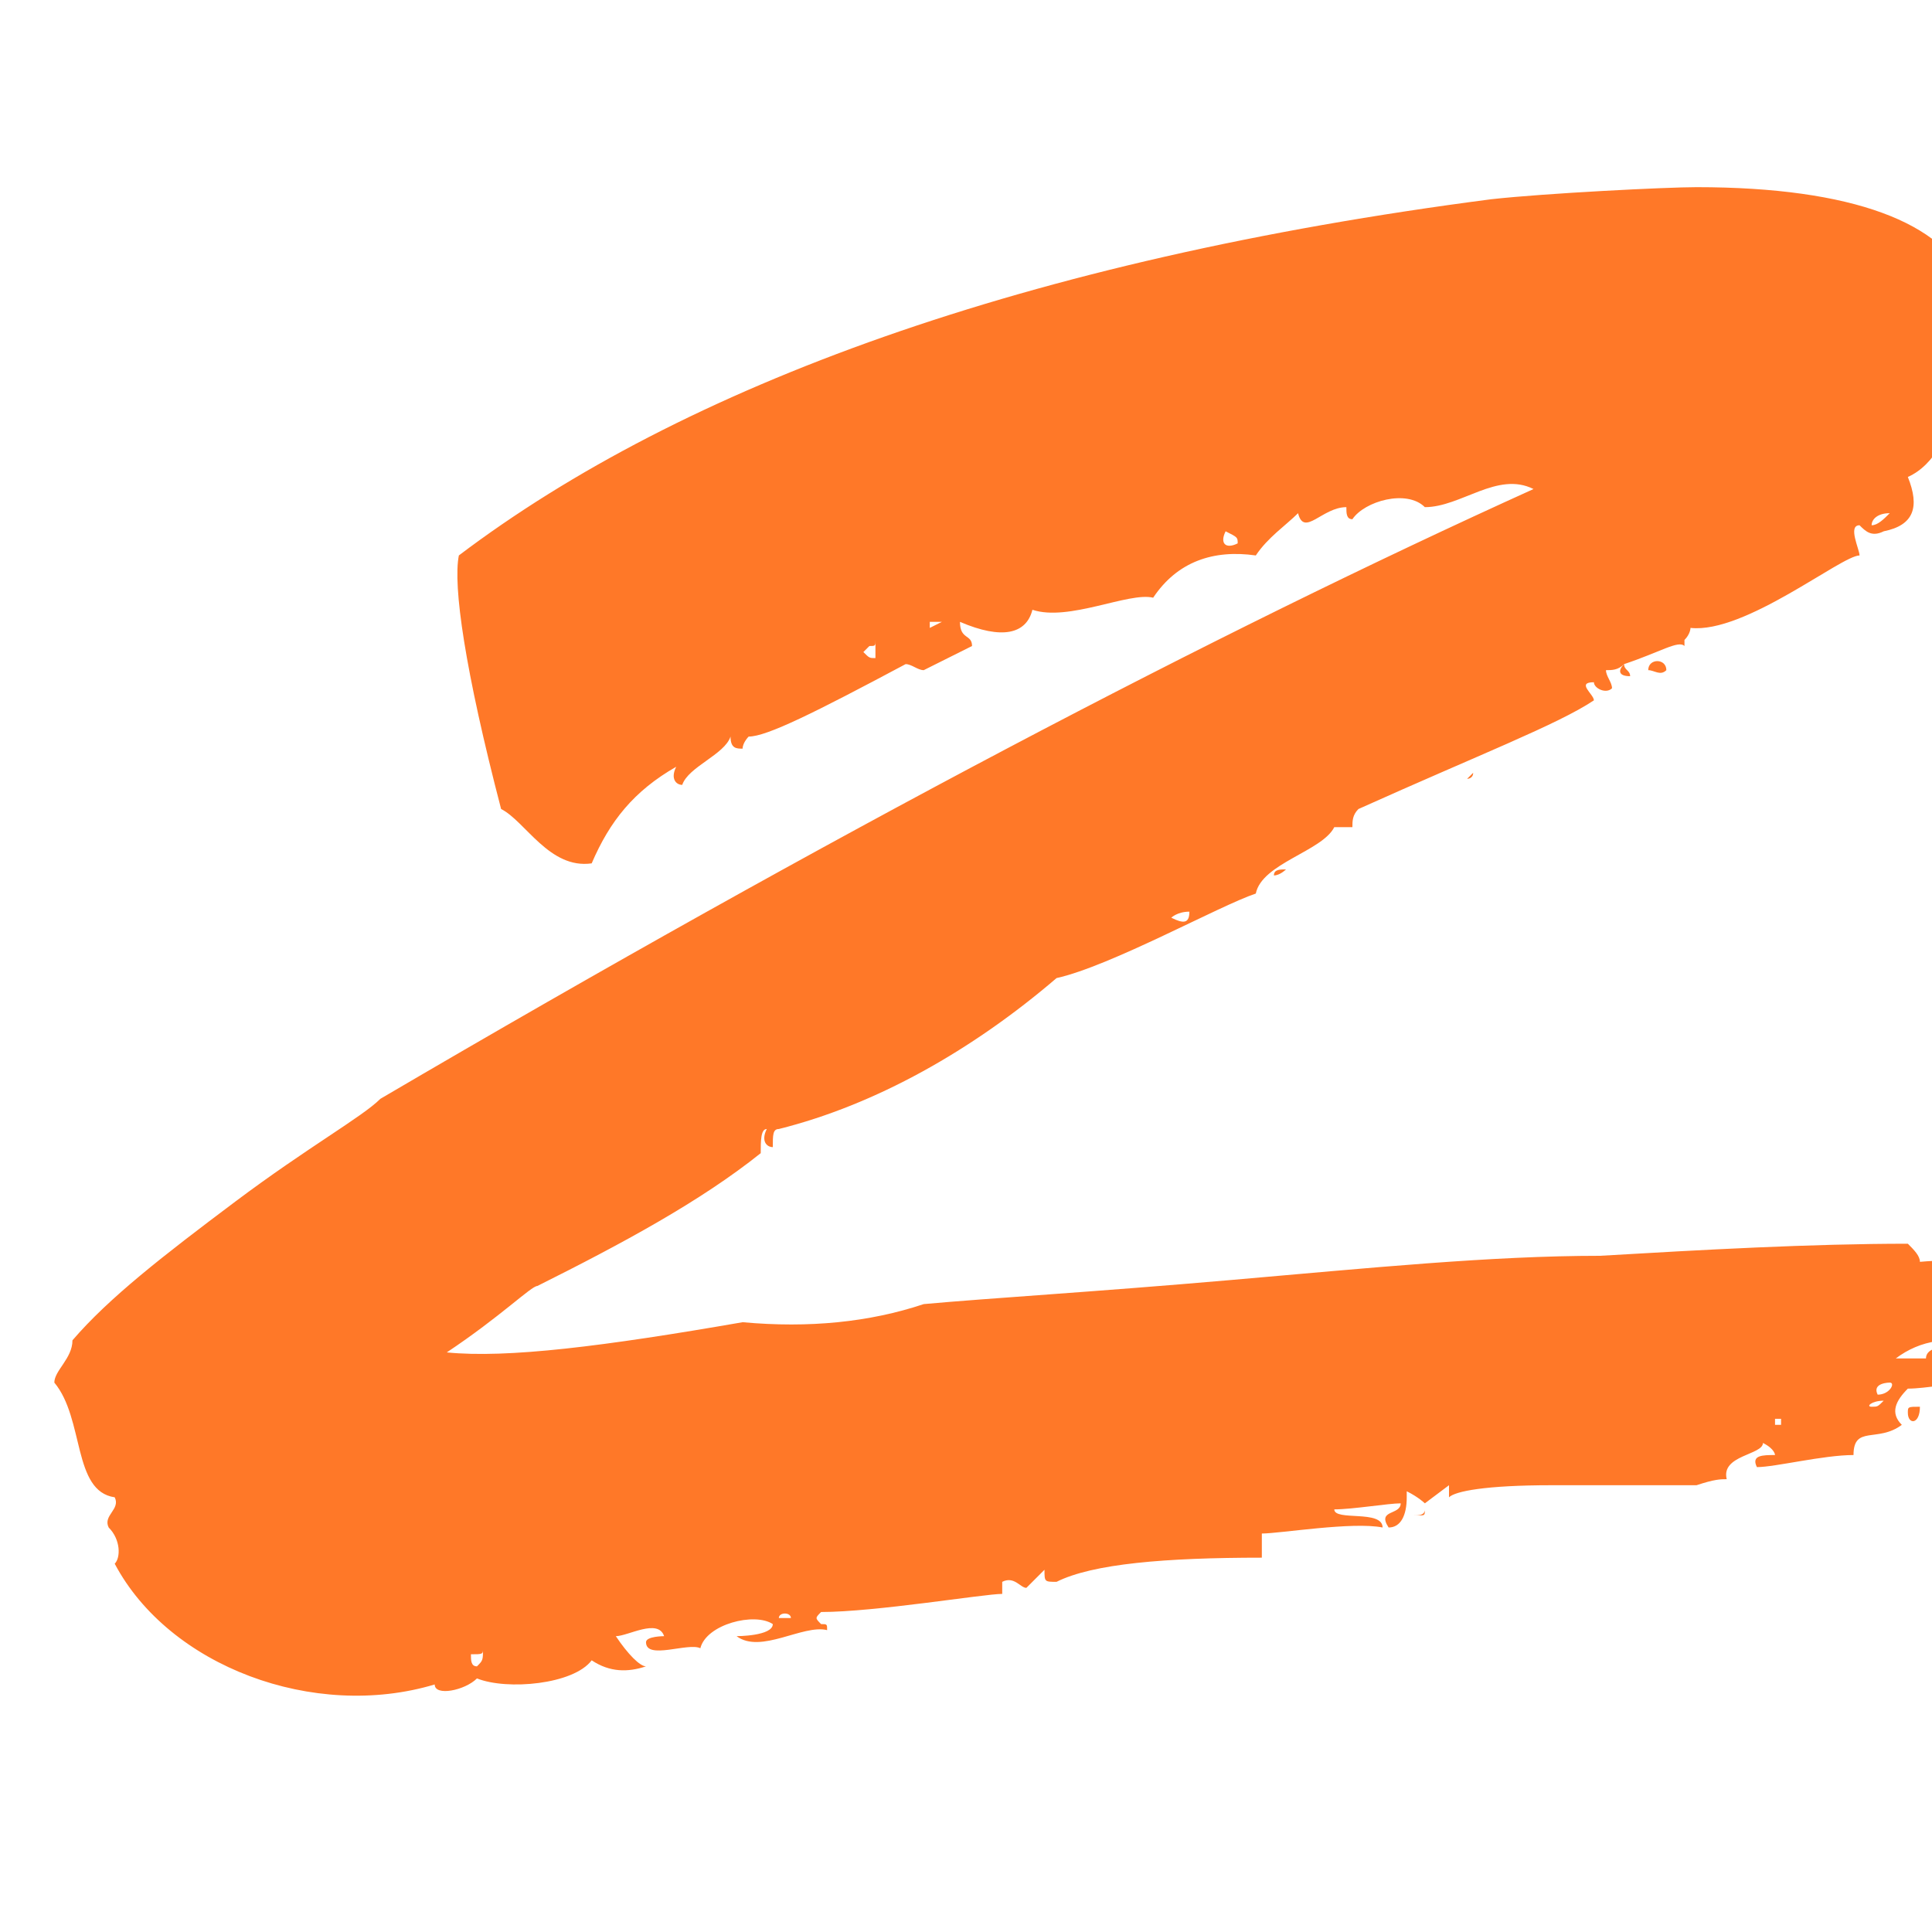 <svg version="1.2" xmlns="http://www.w3.org/2000/svg" viewBox="0 0 32 32" width="32" height="32">
	<title>zeromoon icon</title>
	<style>
		.s0 { fill: #ff7828 } 
	</style>
	<path id="z" class="s0" aria-label="z"  d="m26.9 11c0.6-0.2 0.9-0.4 1-0.3v-0.1c0.1-0.1 0.1-0.2 0.1-0.2 0.9 0.1 2.5-1.2 2.8-1.2 0-0.1-0.2-0.5 0-0.5 0.1 0.1 0.2 0.2 0.4 0.1 0.5-0.1 0.6-0.4 0.4-0.9 0.9-0.4 1-2.2 1.2-2.9 0 0-0.1 0-0.1-0.1-0.1 0-0.2-0.1-0.1-0.2-0.4-1-1.9-1.6-4.5-1.6-0.5 0-2.5 0.1-3.4 0.2-7.7 1-13.4 3.1-17.1 5.9-0.1 0.5 0.1 1.9 0.7 4.2 0.4 0.2 0.8 1 1.5 0.9 0.3-0.7 0.7-1.2 1.4-1.6-0.1 0.2 0 0.3 0.1 0.3 0.1-0.3 0.7-0.5 0.8-0.8 0 0.2 0.1 0.2 0.2 0.2 0-0.1 0.1-0.2 0.1-0.2 0.3 0 1.1-0.4 2.6-1.2 0.1 0 0.2 0.1 0.3 0.1l0.8-0.4c0-0.2-0.2-0.1-0.2-0.4 0.7 0.3 1.1 0.2 1.2-0.2 0.6 0.2 1.6-0.3 2-0.2 0.4-0.6 1-0.8 1.7-0.7 0.2-0.3 0.5-0.5 0.7-0.7 0.1 0.4 0.4-0.1 0.8-0.1 0 0.1 0 0.2 0.1 0.2 0.2-0.3 0.9-0.5 1.2-0.2 0.6 0 1.2-0.6 1.8-0.3-5.3 2.4-11.6 5.7-19.1 10.1-0.3 0.3-1.2 0.8-2.4 1.7-1.2 0.9-2.1 1.6-2.7 2.3 0 0.3-0.3 0.5-0.3 0.7 0.5 0.6 0.3 1.8 1 1.9 0.1 0.2-0.2 0.3-0.1 0.5 0.2 0.2 0.2 0.5 0.1 0.6 0.9 1.7 3.3 2.6 5.3 2 0 0.2 0.5 0.1 0.7-0.1 0.5 0.2 1.6 0.1 1.9-0.3 0.3 0.2 0.6 0.2 0.9 0.1-0.1 0-0.3-0.2-0.5-0.5 0.2 0 0.7-0.3 0.8 0 0 0-0.3 0-0.3 0.1 0 0.3 0.7 0 0.9 0.1 0.1-0.4 0.9-0.6 1.2-0.4 0 0.2-0.6 0.2-0.6 0.2 0.4 0.3 1.1-0.2 1.5-0.1 0-0.1 0-0.1-0.1-0.1-0.1-0.1-0.1-0.1 0-0.2 0.9 0 2.7-0.3 3-0.3 0-0.2 0-0.2 0-0.2 0.2-0.1 0.3 0.1 0.4 0.1l0.3-0.3c0 0.2 0 0.2 0.2 0.2 0.6-0.3 1.8-0.4 3.4-0.4v-0.4c0.3 0 1.5-0.2 2-0.1 0-0.3-0.8-0.1-0.8-0.3 0.3 0 0.9-0.1 1.1-0.1 0 0.2-0.4 0.1-0.2 0.4 0.2 0 0.3-0.2 0.3-0.5 0 0 0 0 0-0.1 0.2 0.1 0.3 0.2 0.3 0.2l0.4-0.3c0 0 0 0.1 0 0.2 0.1-0.1 0.6-0.2 1.7-0.2h1.7c0.4 0 0.6 0 0.7 0 0.3-0.1 0.4-0.1 0.5-0.1-0.1-0.4 0.6-0.4 0.6-0.6 0.2 0.1 0.2 0.2 0.2 0.2-0.2 0-0.4 0-0.3 0.2 0.3 0 1.1-0.2 1.6-0.2 0-0.5 0.4-0.2 0.8-0.5-0.2-0.2-0.1-0.4 0.1-0.6 0.6 0 1.8-0.4 2 0.4 0.4 0.1 0.7-0.2 1-0.2 0 0.1-0.1 0.2-0.2 0.2l-0.1 0.1c0 0.1 0 0.2 0.1 0.2 0.5-0.6 0.8-0.6 1.7-0.5 0-0.3 0.3-0.3 0.3-0.4 0 0.1 0.2 0.2 0.7 0.4 0 0 0.5-0.2 0.7-0.3v0.3c0-0.2 0-0.3 0.1-0.2 0-0.1 0.1-0.1 0.1-0.1v0.3c1.2-0.1 2.1-0.2 2.5-0.3-0.1-0.2-0.1-0.3-0.2-0.3-0.2 0.1-0.5 0.2-0.6 0.2v-0.3c-0.3 0.2-0.5-0.2-0.2-0.2 0.2 0.1 0.2 0.2 0.2 0.2 0.1-0.2 0.6-0.1 0.7-0.3 0 0 0 0.3 0.2 0.3 0-0.1-0.2-0.5 0-0.5 0.1 0 0.1 0.4 0.2 0.4h0.4c0.1-0.1 0-0.2-0.2-0.2-0.1 0-0.2-0.1-0.2-0.2 0.7 0 2.6 0.1 3.1 0.1 0-0.2-0.5-0.2-0.5-0.4l0.3 0.1c0.5 0 0.7 0 0.5 0.3h0.4v-0.1c-0.1 0-0.1-0.1-0.1-0.2 0.3 0 0.9 0.2 1.1 0-0.1 0-0.3-0.1-0.3-0.3-0.4 0.2-1.9-0.4-2.4-0.1 0-0.1-0.1-0.1-0.1-0.2-6.2-0.3-9.9-0.4-11-0.3 0-0.1-0.1-0.2-0.2-0.3-1.6 0-3.4 0.1-5.1 0.2-1.8 0-3.8 0.2-6.1 0.4-2.3 0.2-4 0.3-5.1 0.4-0.9 0.3-1.9 0.4-3 0.3-2.3 0.4-3.9 0.6-4.9 0.5 0.9-0.6 1.4-1.1 1.5-1.1 1.4-0.7 2.7-1.4 3.7-2.2 0-0.2 0-0.4 0.1-0.4-0.1 0.2 0 0.3 0.1 0.3 0-0.2 0-0.3 0.1-0.3 1.6-0.4 3.2-1.3 4.6-2.5 0.9-0.2 2.7-1.2 3.3-1.4 0.1-0.5 1.1-0.7 1.3-1.1h0.3c0-0.1 0-0.2 0.1-0.3 2-0.9 3.3-1.4 3.9-1.8 0-0.1-0.3-0.3 0-0.3 0 0.1 0.2 0.2 0.3 0.1 0-0.1-0.1-0.2-0.1-0.3 0.1 0 0.2 0 0.3-0.1zm4.1-2.3c0-0.1 0.1-0.2 0.3-0.2-0.1 0.1-0.2 0.2-0.3 0.2zm-10.5 0.3c-0.2 0.1-0.3 0-0.2-0.2 0.2 0.1 0.2 0.1 0.2 0.2zm-5.1 1.4c0-0.1 0-0.1 0-0.1h0.1c0.1 0 0.1 0 0.1 0zm-1 0.3c0.1 0 0.1 0 0.1-0.1 0 0.1 0 0.2 0 0.3-0.1 0-0.1 0-0.2-0.1zm5 4.5c0 0 0.1-0.1 0.3-0.1 0 0.2-0.1 0.2-0.3 0.1zm23.2 6.6c0 0 0.2-0.2 0.2-0.3 0 0.1 0.1 0.2 0.2 0.2 0 0.1-0.2 0.1-0.4 0.1zm-0.2-0.2c0 0 0.1 0.1 0.1 0.2h-0.1zm-11 0.9c0.4-0.3 0.9-0.4 1.6-0.2 0 0 0 0 0 0.1v0.1c0.1 0.1 0.1 0.1 0.1 0.2-0.1-0.1-0.3-0.1-0.8-0.1 0.4-0.3-0.4-0.4-0.4-0.1 0 0-0.2 0-0.5 0zm5.4-0.2c0.1 0 0.2 0 0.2 0.2-0.1 0-0.1-0.1-0.2-0.1zm0.7 0.2h-0.1c-0.1-0.1-0.1-0.1-0.1-0.1 0.1-0.1 0.2-0.1 0.2 0zm-1.2-0.2h0.2v0.2h-0.2zm-1.4 0.2c0-0.1 0-0.2 0.2-0.2 0 0.1-0.1 0.2-0.2 0.2zm3.1 0.1c-0.1 0-0.1-0.1-0.1-0.1v-0.1h0.3c0 0.1 0 0.1-0.1 0.1zm-6.9 0.5c-0.1-0.2 0.2-0.2 0.2-0.2 0.1 0 0 0.2-0.2 0.2zm7.2-0.2c0 0-0.1 0-0.2 0h0.1c0.1 0 0.1 0 0.1 0zm-4.4 0.1l-0.2 0.1c-0.1 0-0.1 0-0.1-0.1 0-0.1 0.2-0.1 0.3 0zm-2.9 0.3c-0.1 0 0-0.1 0.2-0.1-0.1 0.1-0.1 0.1-0.2 0.1zm-1.6 0.2h0.1v0.1h-0.1zm-16.5 3.3c0-0.1 0.2-0.1 0.2 0zm-5.1 0.6c0.2 0 0.2 0 0.2-0.1 0 0.2 0 0.2-0.1 0.3-0.1 0-0.1-0.1-0.1-0.2zm19.8-16.3c0-0.2-0.3-0.2-0.3 0 0.1 0 0.2 0.1 0.3 0zm-0.7-0.1c-0.1 0.1-0.1 0.2 0.1 0.2 0-0.1-0.1-0.1-0.1-0.2zm-2.6 1.9c0 0 0.1 0 0.1-0.1l-0.1 0.1zm-3 1.5c-0.1 0-0.2 0-0.2 0.1 0.1 0 0.2-0.1 0.2-0.1zm23.9 7.5c-0.2 0-0.3 0.1-0.3 0.2 0.1 0.2 0.3 0 0.3-0.2zm0.5 0.2c0-0.2-0.3-0.2-0.4-0.1 0 0.1 0.1 0.1 0.4 0.1zm-5 0.8c0.1 0 0.2 0 0.2-0.1-0.1 0-0.2 0-0.2 0.1zm-2.2 0.6c0.1 0 0.1-0.1 0.3-0.3h-0.3zm-6.7-0.2c-0.2 0-0.2 0-0.2 0.1 0 0.2 0.2 0.2 0.2-0.1zm0.6 0.1c0.1 0 0.1 0 0.1-0.1 0 0.1 0 0.1 0 0.1zm0.6 0c0-0.1-0.1-0.1-0.1 0zm2-0.1c-0.1 0.2-0.2 0.3-0.1 0.4 0.2 0.1 0.3 0.1 0.3-0.1-0.1 0-0.1-0.3-0.2-0.3zm2.4 0.2v-0.1h-0.2zm0.6-0.1c0 0-0.2 0-0.2 0zm1.1 0.1h0.1v-0.1h-0.1zm-15.7 1.6c0.1 0 0.2 0 0.2-0.1 0 0.1 0 0.1-0.1 0.1z"/>
</svg>
